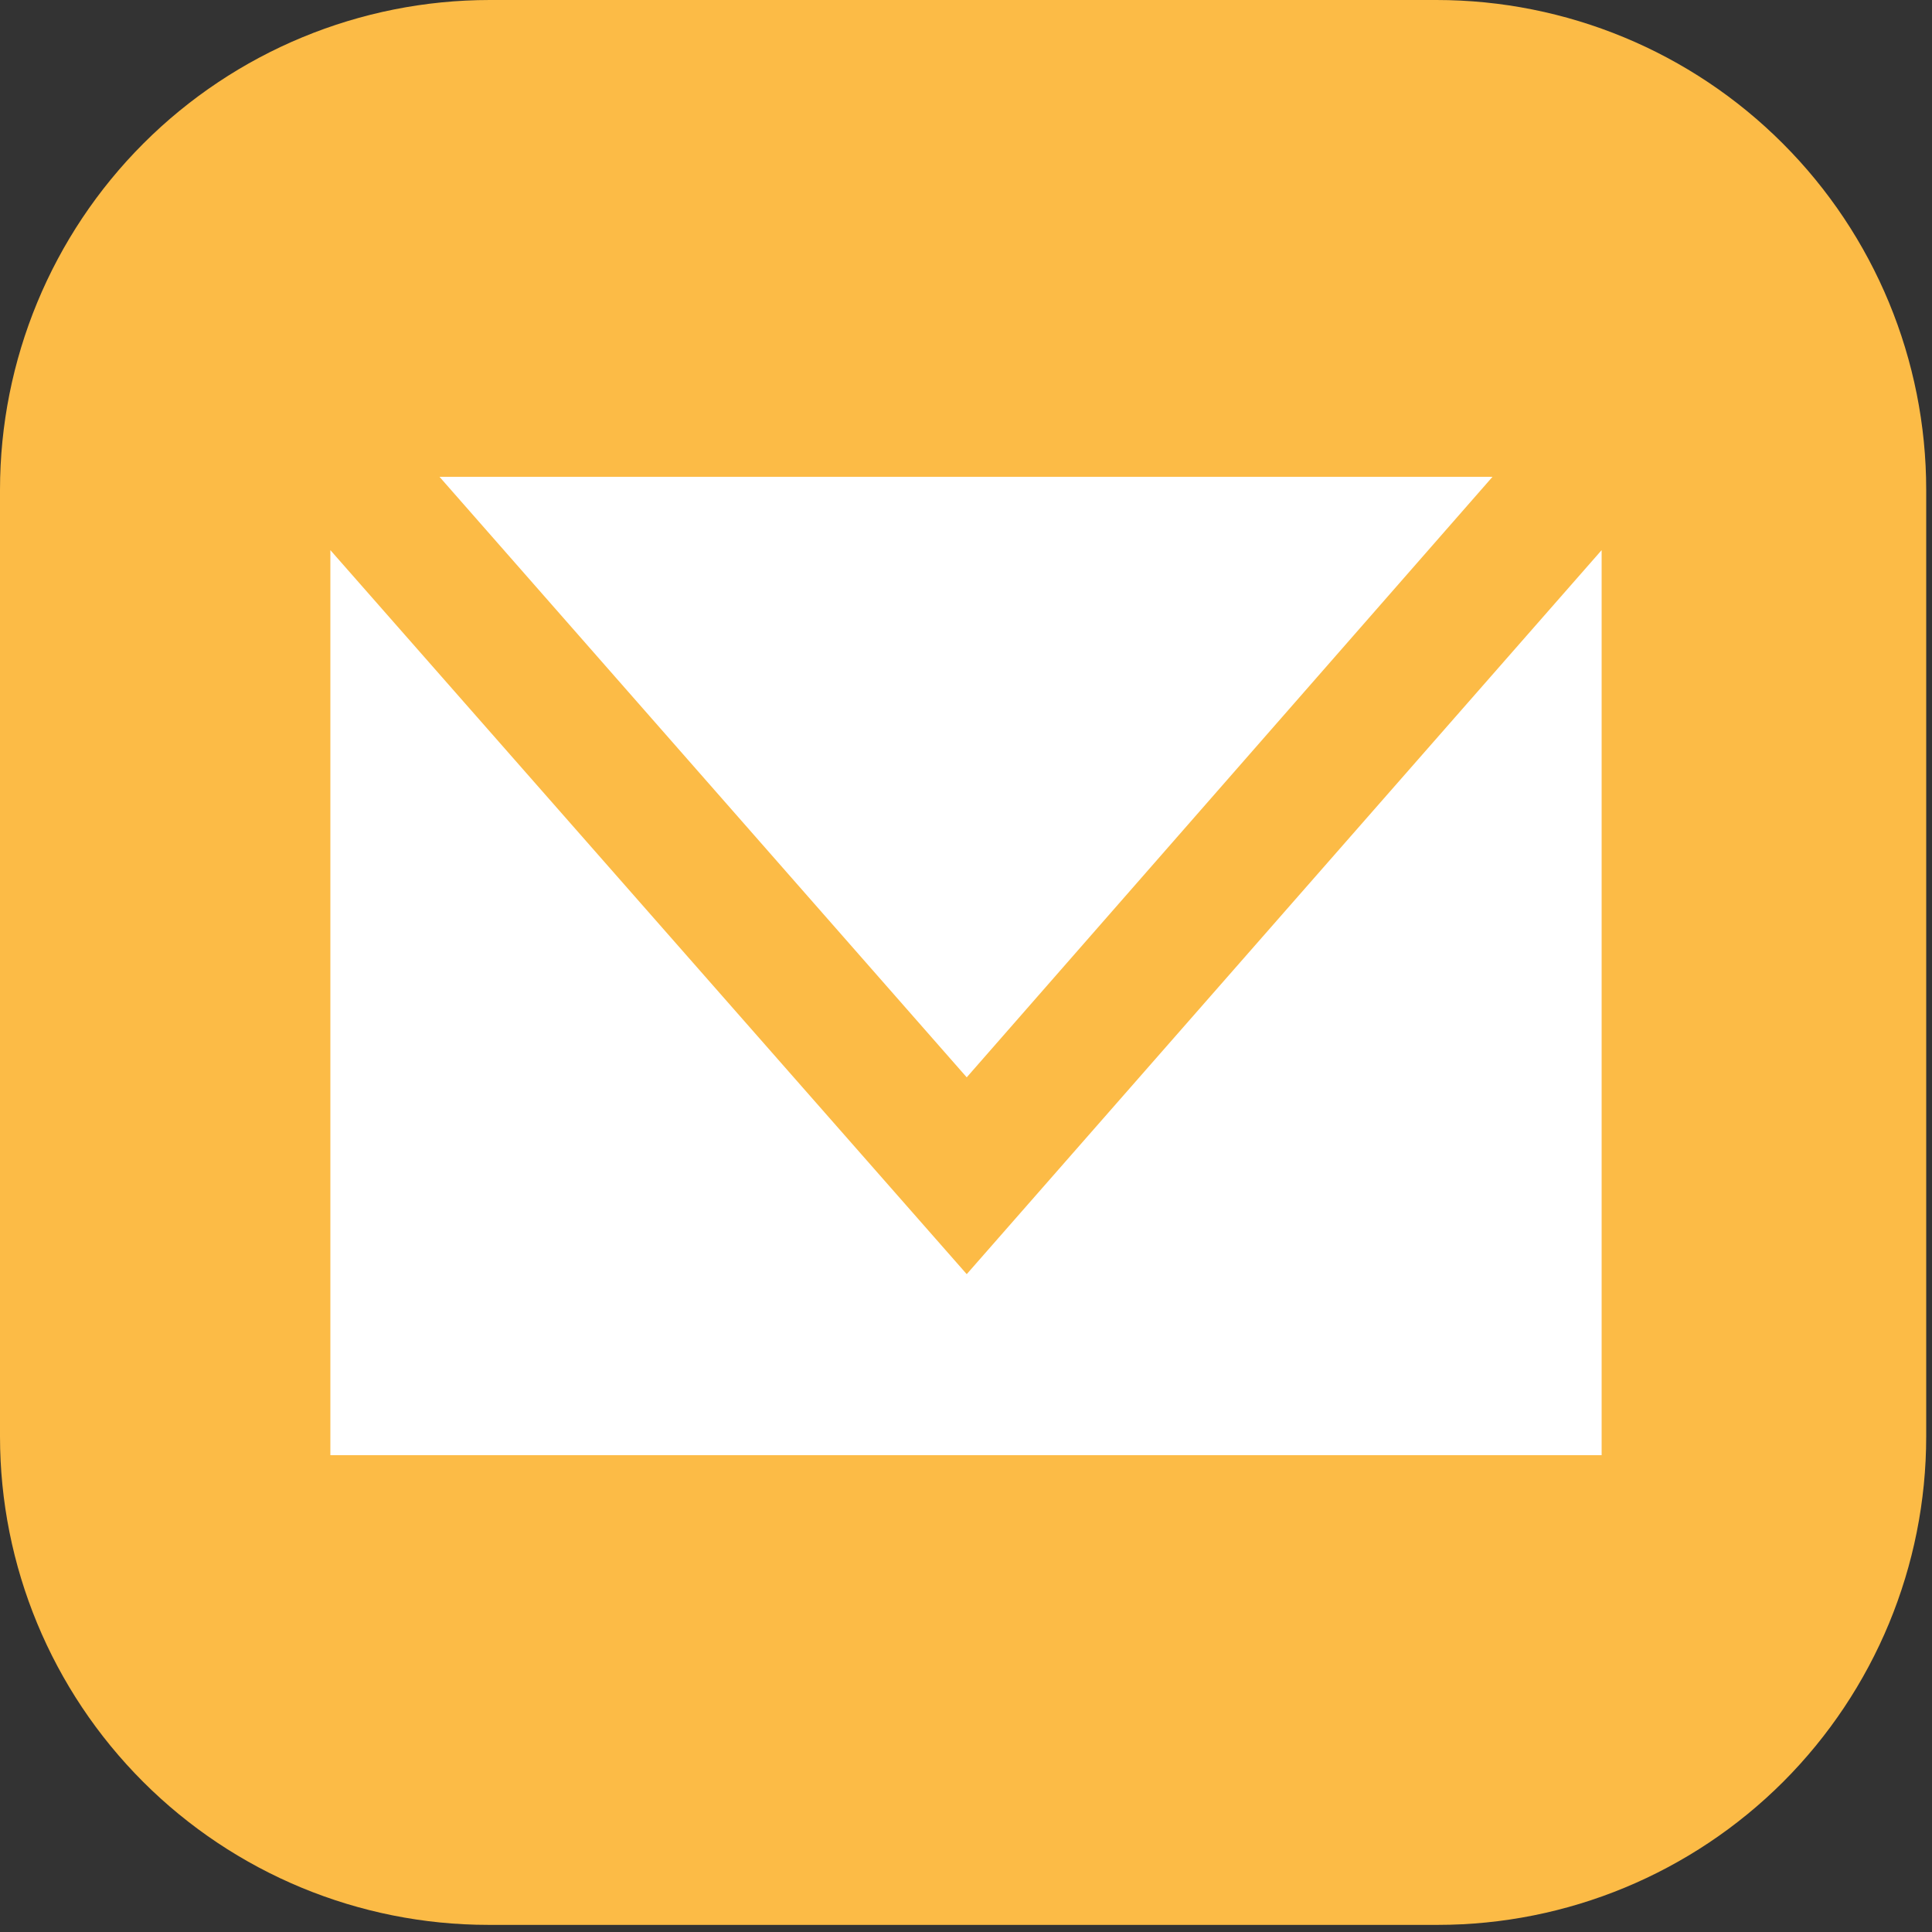 <svg width="16" height="16" viewBox="0 0 16 16" fill="none" xmlns="http://www.w3.org/2000/svg">
<rect x="0" y="0" width="16" height="16" fill="#333333" stroke="none"/>
<path d="M4.057 0H11.896C12.972 0 14.004 0.427 14.764 1.188C15.525 1.949 15.952 2.981 15.952 4.057V11.896C15.952 12.969 15.526 13.997 14.768 14.756C14.009 15.514 12.98 15.941 11.908 15.941H4.045C2.972 15.941 1.943 15.514 1.185 14.756C0.426 13.997 0 12.969 0 11.896L0 4.057C0 2.981 0.427 1.949 1.188 1.188C1.949 0.427 2.981 0 4.057 0Z" fill="#FCBB46"/>
<path d="M12.36 3.949H3.64L8.006 8.922L12.36 3.949Z" fill="white"/>
<path d="M8.006 10.552L2.736 4.556V12.051H13.264V4.556L8.006 10.552Z" fill="white"/>
</svg>

